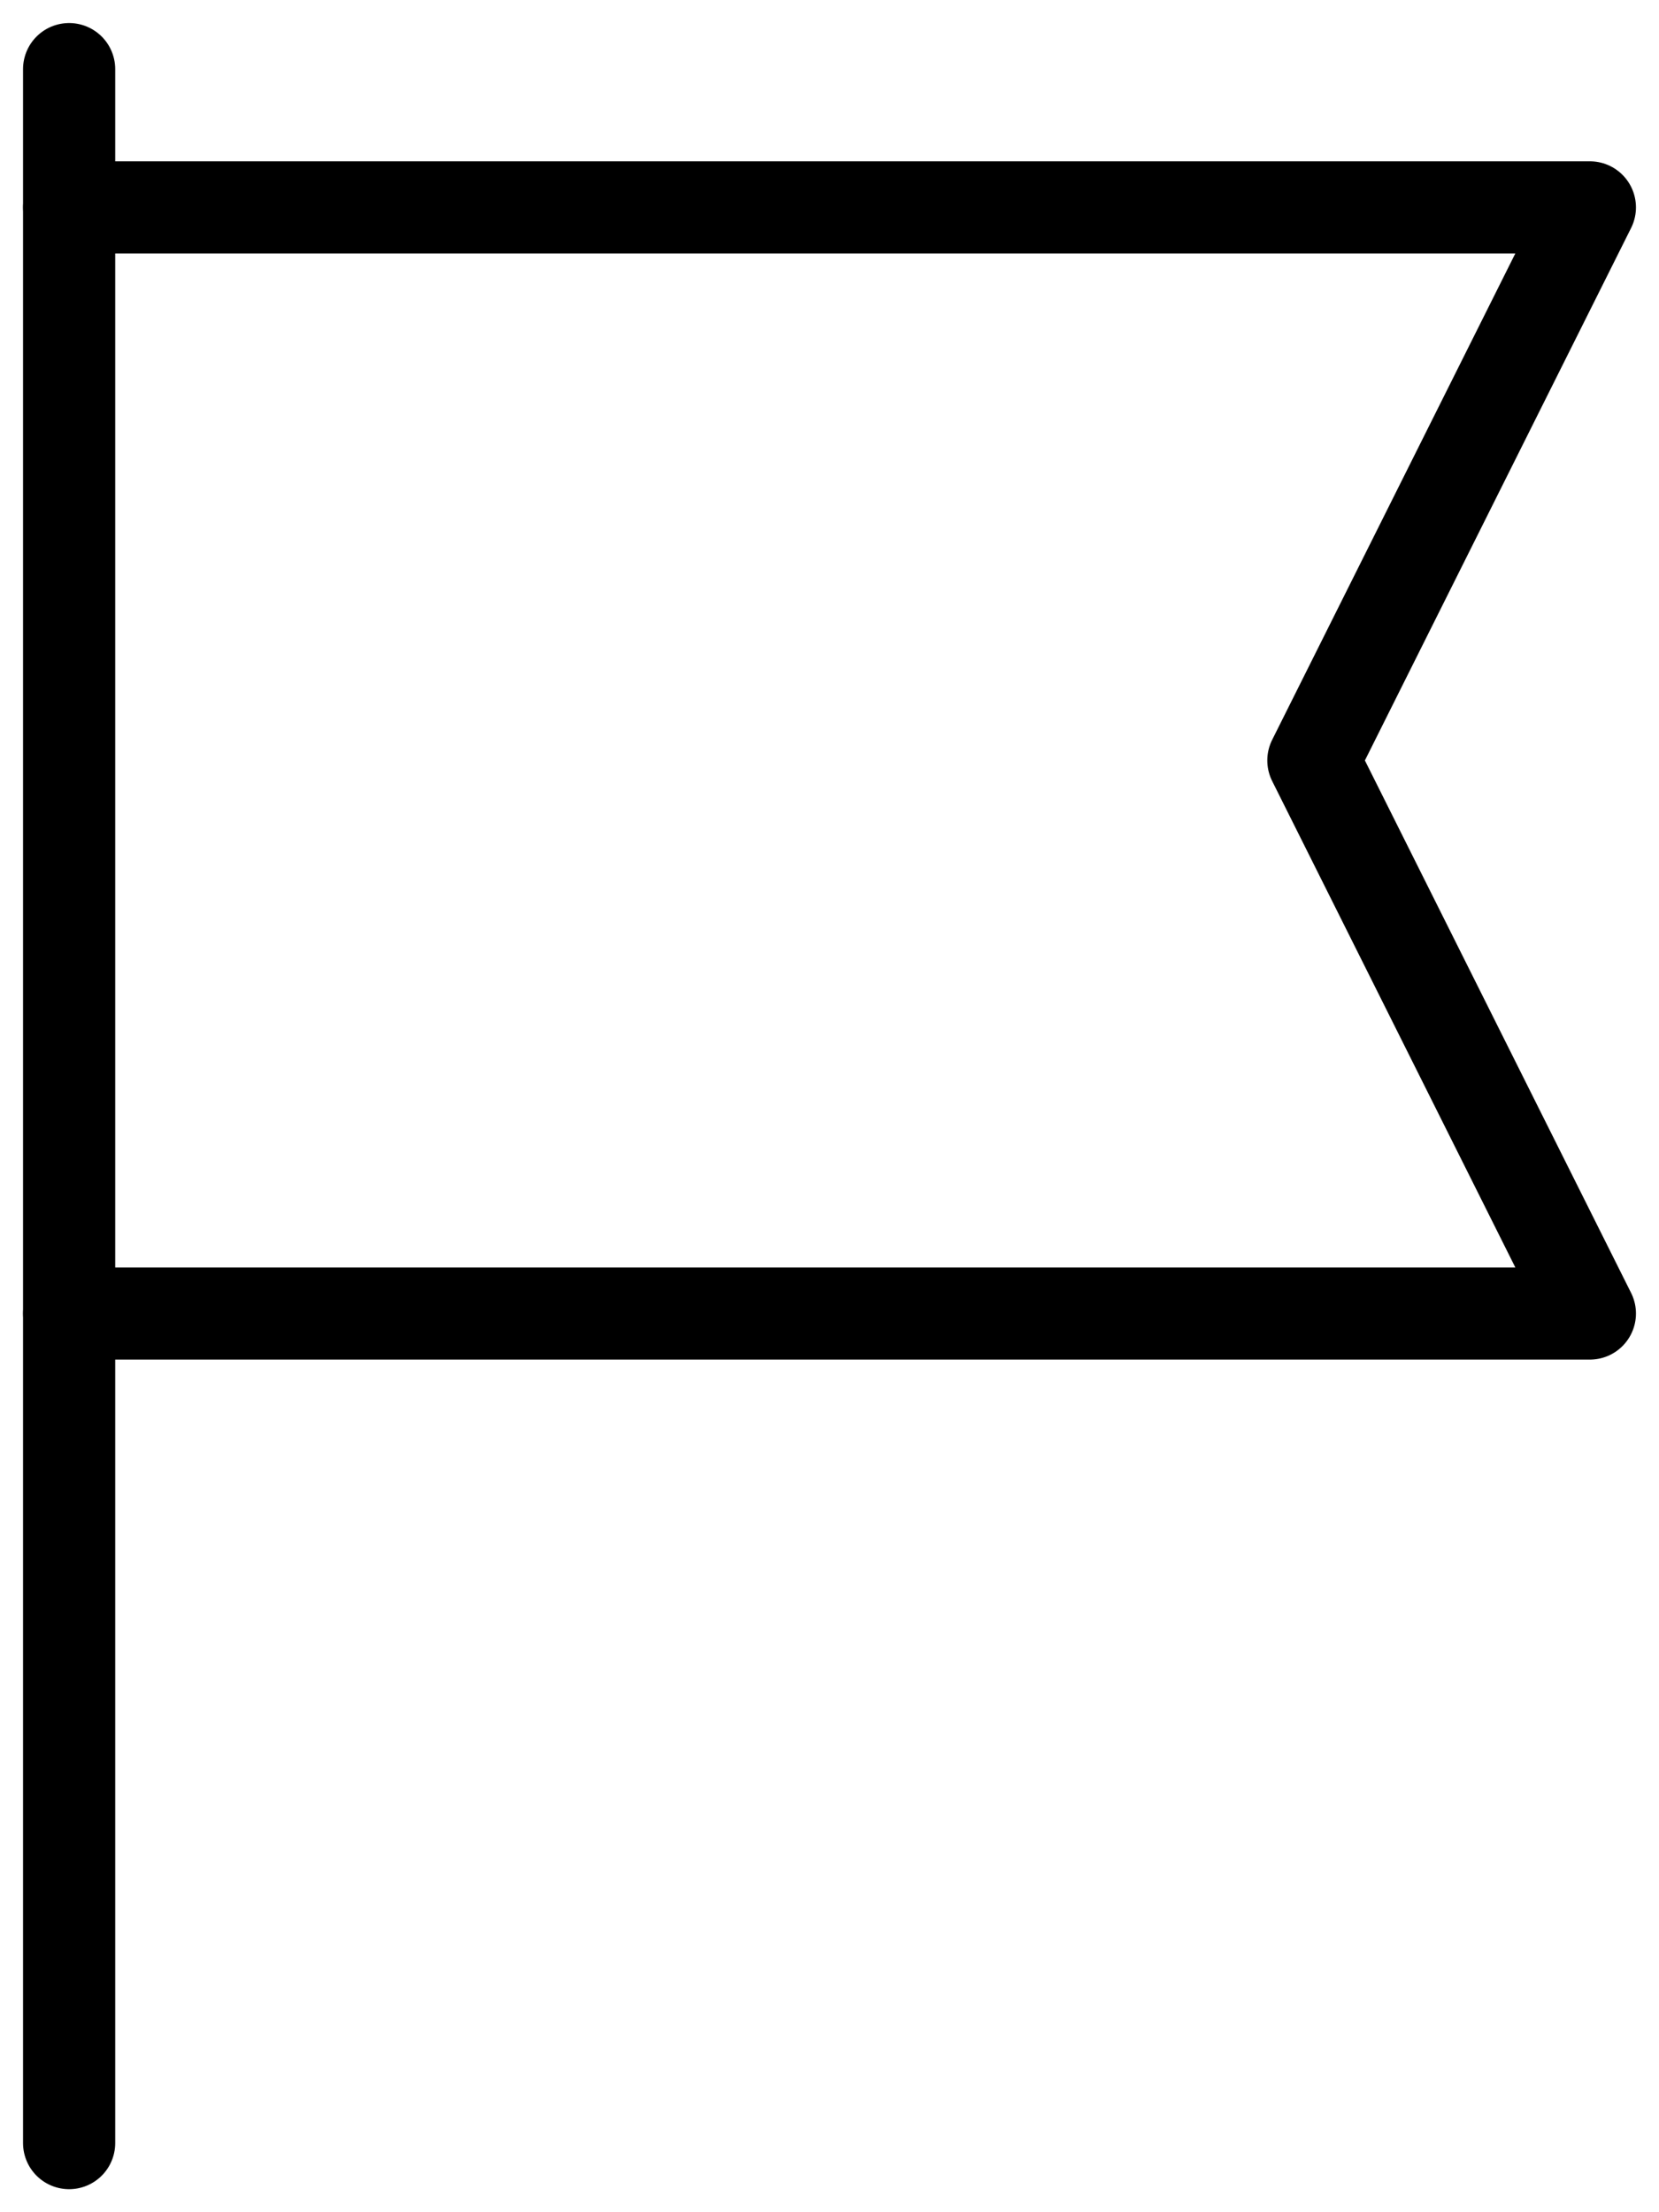 
<svg width="18px" height="24px" viewBox="0 0 18 24" version="1.1" xmlns="http://www.w3.org/2000/svg" xmlns:xlink="http://www.w3.org/1999/xlink">
  <g stroke="none" stroke-width="1" fill="none" fill-rule="evenodd" stroke-linecap="round" stroke-linejoin="round">
    <g transform="translate(-21, -61)" stroke="#000000">
      <g transform="translate(0, 50)">
        <g transform="translate(21, 11)">
          <polyline points="0.75 2.25 17.25 2.25 14.25 8.25 17.25 14.25 0.75 14.25"></polyline>
          <line x1="0.75" y1="0.75" x2="0.75" y2="23.25" id="Path"></line>
        </g>
      </g>
    </g>
  </g>
</svg>